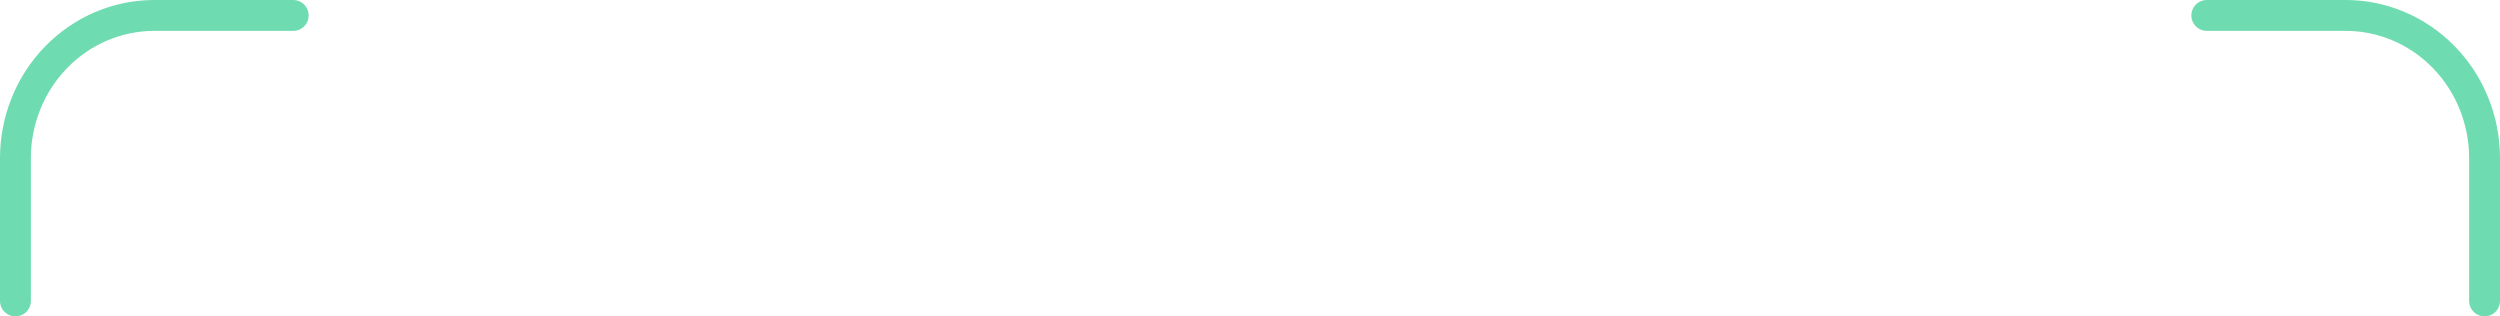 <svg width="324" height="41" viewBox="0 0 324 41" fill="none" xmlns="http://www.w3.org/2000/svg">
<path d="M2 39V20.5C2 15.594 3.896 10.888 7.272 7.419C10.648 3.949 15.226 2 20 2H38" stroke="#33cc8f" stroke-opacity="0.7" stroke-width="4" stroke-linecap="round" stroke-linejoin="round"/>
<path d="M322 39V20.5C322 15.594 320.104 10.888 316.728 7.419C313.352 3.949 308.774 2 304 2H286" stroke="#33cc8f" stroke-opacity="0.7" stroke-width="4" stroke-linecap="round" stroke-linejoin="round"/>
</svg>
